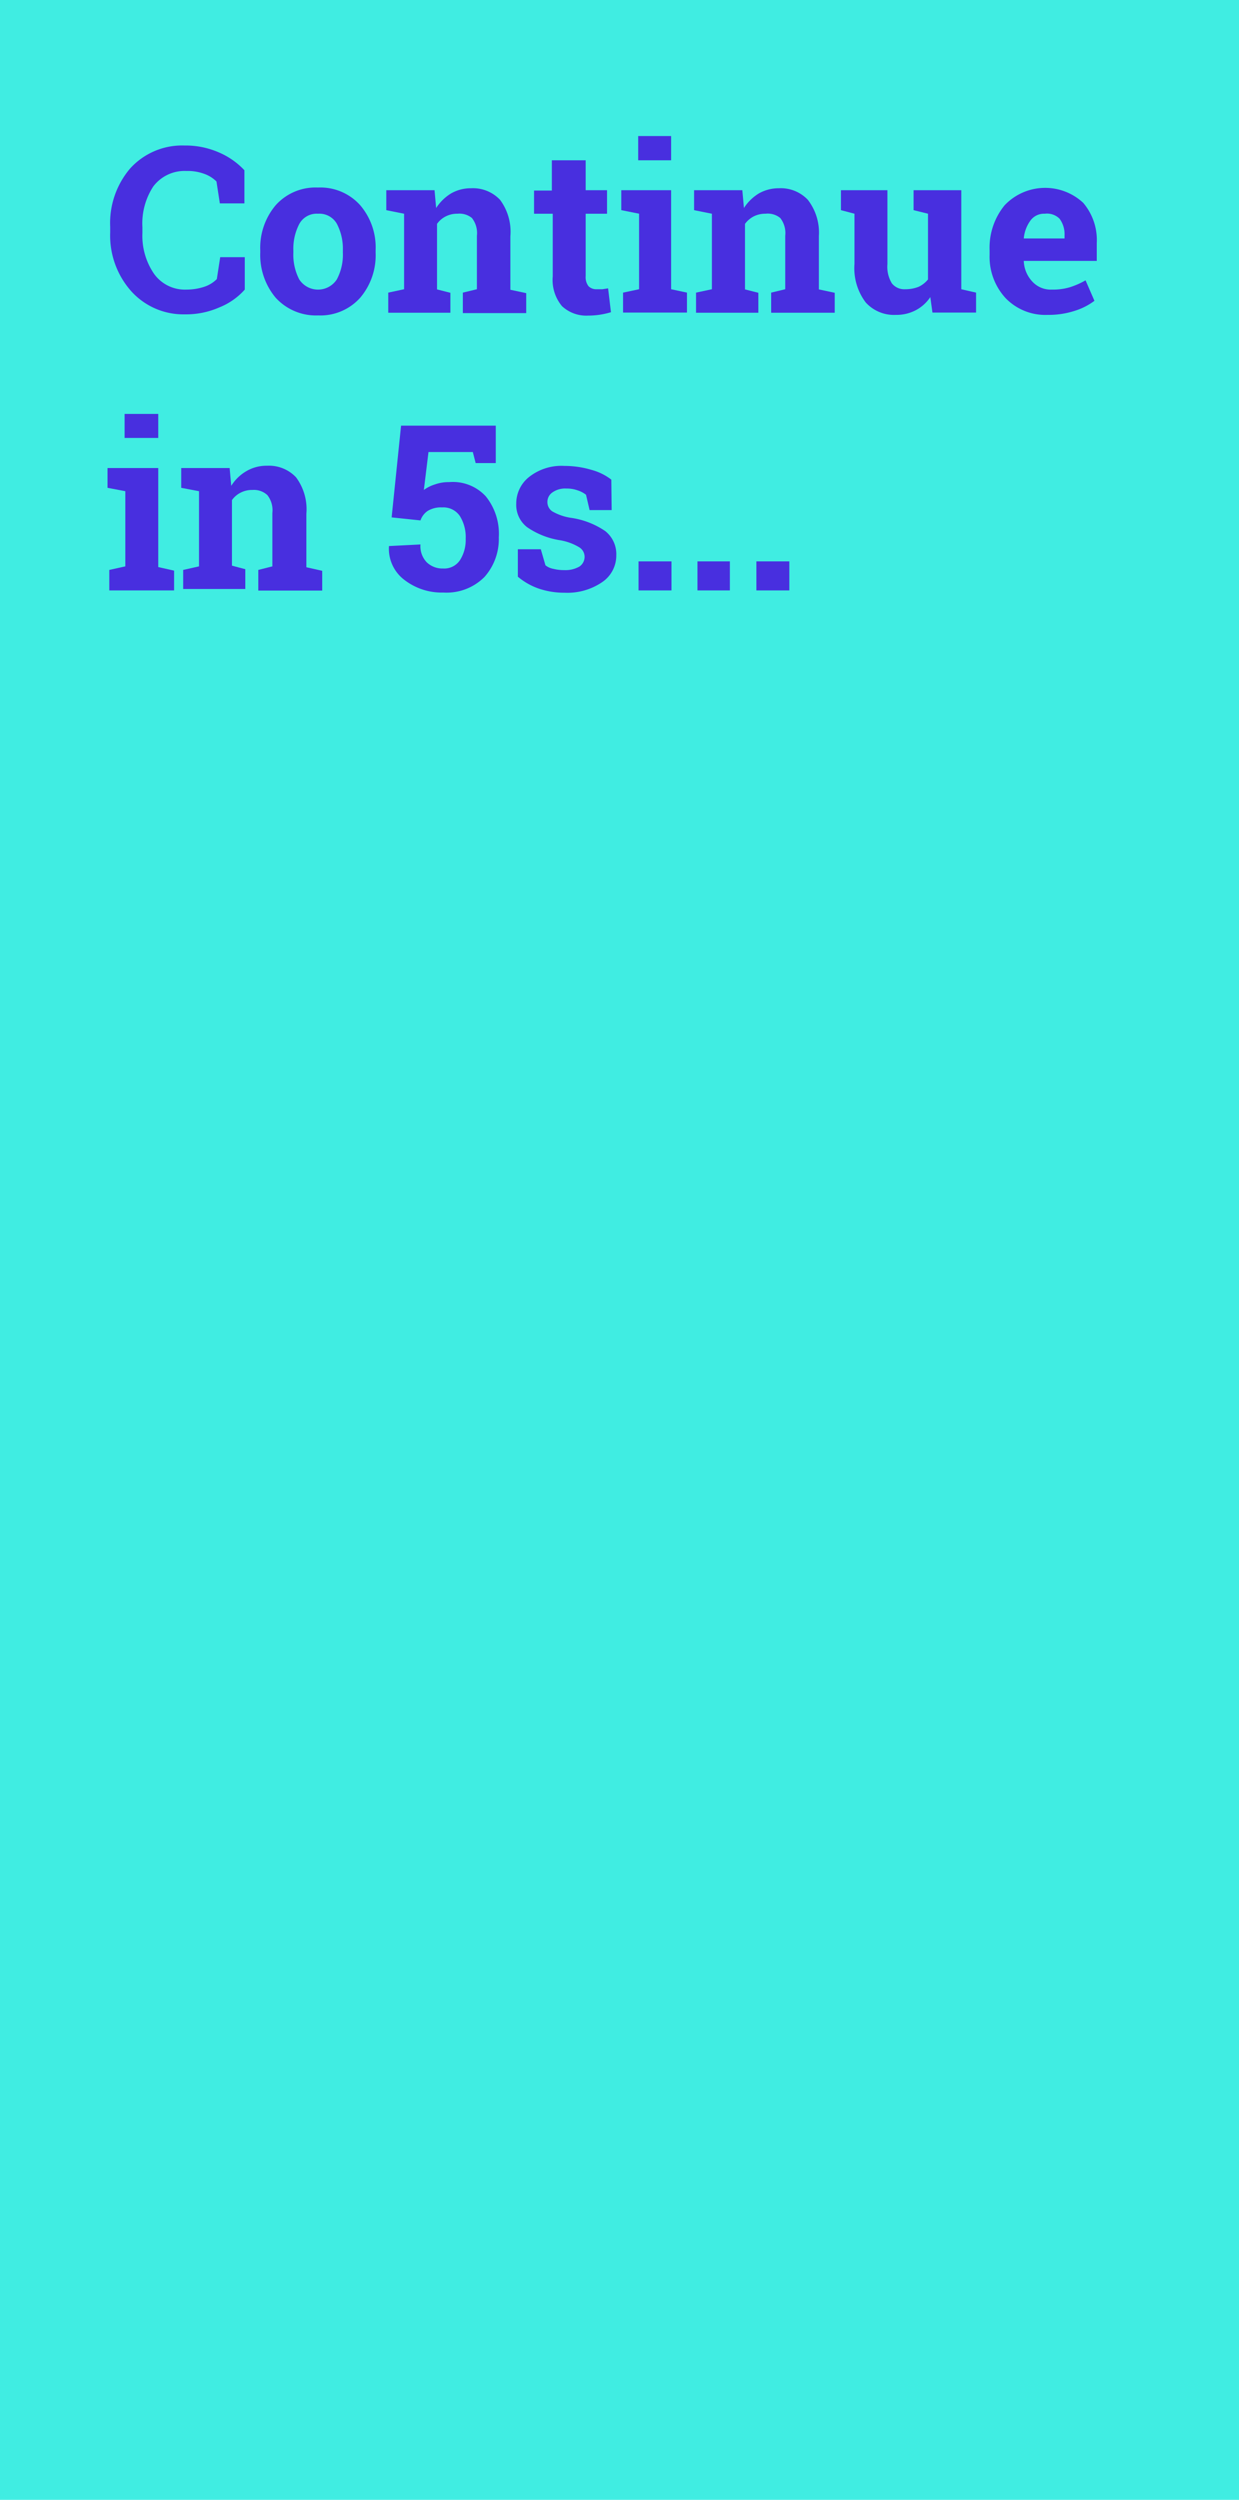 <svg xmlns="http://www.w3.org/2000/svg" viewBox="0 0 69.6 140.36"><defs><style>.\32 6e54b49-8d22-4689-9cb4-bc0cd1562ddd{fill:#40ede2;}.b81acfc5-494a-491d-a125-d87889edf7d5{fill:#482fdf;}</style></defs><title>Asset 3</title><g id="b33df2f3-279a-4085-8cfe-839ac040463e" data-name="Layer 2"><g id="b66d789a-52e1-4f73-b193-e40ce4ace6d8" data-name="whitecont"><rect class="26e54b49-8d22-4689-9cb4-bc0cd1562ddd" width="69.6" height="140.36"/></g><g id="40bd521f-9554-4211-8870-ff516fe1dc8e" data-name="greencont"><path class="b81acfc5-494a-491d-a125-d87889edf7d5" d="M13.73,11.42H12.35l-.19-1.23a1.84,1.84,0,0,0-.69-.43,2.65,2.65,0,0,0-1-.16,2.2,2.2,0,0,0-1.86.87A3.79,3.79,0,0,0,8,12.76v.32a3.77,3.77,0,0,0,.65,2.29,2.13,2.13,0,0,0,1.83.89,3.18,3.18,0,0,0,1-.16,1.78,1.78,0,0,0,.7-.43l.19-1.23h1.38v1.82a3.79,3.79,0,0,1-1.43,1,4.64,4.64,0,0,1-1.94.39,3.94,3.94,0,0,1-3-1.29,4.7,4.7,0,0,1-1.19-3.31v-.31A4.73,4.73,0,0,1,7.31,9.46a3.94,3.94,0,0,1,3.05-1.29,4.67,4.67,0,0,1,1.94.39,4.24,4.24,0,0,1,1.43,1Z"/><path class="b81acfc5-494a-491d-a125-d87889edf7d5" d="M14.62,14.05a3.7,3.7,0,0,1,.86-2.52,3,3,0,0,1,2.38-1,3,3,0,0,1,2.38,1,3.64,3.64,0,0,1,.86,2.52v.13a3.68,3.68,0,0,1-.86,2.53,3,3,0,0,1-2.37,1,3.06,3.06,0,0,1-2.39-1,3.73,3.73,0,0,1-.86-2.53Zm1.86.13a3,3,0,0,0,.33,1.51,1.26,1.26,0,0,0,2.11,0,2.94,2.94,0,0,0,.34-1.51v-.13a3,3,0,0,0-.34-1.49A1.13,1.13,0,0,0,17.86,12a1.11,1.11,0,0,0-1.05.58,3,3,0,0,0-.33,1.49Z"/><path class="b81acfc5-494a-491d-a125-d87889edf7d5" d="M21.81,16.43l.89-.19V12l-1-.2V10.68h2.71l.09,1a2.62,2.62,0,0,1,.84-.82,2.22,2.22,0,0,1,1.12-.29,2.09,2.09,0,0,1,1.63.65,3,3,0,0,1,.58,2.05v3l.89.19v1.12H26V16.43l.79-.19v-3a1.37,1.37,0,0,0-.28-1A1.11,1.11,0,0,0,25.7,12a1.4,1.4,0,0,0-.66.15,1.33,1.33,0,0,0-.49.42v3.68l.75.19v1.12H21.81Z"/><path class="b81acfc5-494a-491d-a125-d87889edf7d5" d="M32.9,9v1.68h1.2V12H32.9v3.5a.83.83,0,0,0,.16.57.61.61,0,0,0,.45.17l.33,0,.32-.05.16,1.34a4.61,4.61,0,0,1-.62.14,4.43,4.43,0,0,1-.66.05,2,2,0,0,1-1.47-.53,2.29,2.29,0,0,1-.52-1.67V12H30v-1.3h1V9Z"/><path class="b81acfc5-494a-491d-a125-d87889edf7d5" d="M35,16.43l.9-.19V12l-1-.2V10.68H37.7v5.56l.89.19v1.12H35ZM37.7,9H35.85V7.64H37.7Z"/><path class="b81acfc5-494a-491d-a125-d87889edf7d5" d="M39.1,16.43l.89-.19V12l-1-.2V10.68h2.71l.09,1a2.62,2.62,0,0,1,.84-.82,2.25,2.25,0,0,1,1.12-.29,2.09,2.09,0,0,1,1.63.65A3,3,0,0,1,46,13.25v3l.89.19v1.12H43.32V16.43l.79-.19v-3a1.37,1.37,0,0,0-.28-1A1.11,1.11,0,0,0,43,12a1.43,1.43,0,0,0-.66.15,1.41,1.41,0,0,0-.49.42v3.68l.75.19v1.12H39.1Z"/><path class="b81acfc5-494a-491d-a125-d87889edf7d5" d="M52.26,16.68a2.23,2.23,0,0,1-.82.74,2.33,2.33,0,0,1-1.11.26,2.14,2.14,0,0,1-1.7-.7A3.18,3.18,0,0,1,48,14.82V12l-.76-.2V10.68h2.61v4.15a1.79,1.79,0,0,0,.25,1.08.89.89,0,0,0,.75.33,2,2,0,0,0,.76-.14,1.5,1.5,0,0,0,.52-.41V12l-.81-.2V10.68H54v5.56l.83.19v1.12H52.38Z"/><path class="b81acfc5-494a-491d-a125-d87889edf7d5" d="M58.85,17.68a3.1,3.1,0,0,1-2.37-.95,3.42,3.42,0,0,1-.89-2.42v-.26a3.76,3.76,0,0,1,.84-2.52,3.14,3.14,0,0,1,4.42-.14,3.22,3.22,0,0,1,.76,2.26v1h-4.1v0A1.78,1.78,0,0,0,58,15.82a1.4,1.4,0,0,0,1.09.44,3.29,3.29,0,0,0,1-.13,4.39,4.39,0,0,0,.89-.39l.5,1.15a3.65,3.65,0,0,1-1.1.56A4.74,4.74,0,0,1,58.85,17.68ZM58.69,12a.94.94,0,0,0-.81.39,2,2,0,0,0-.37,1l0,0H59.8v-.17a1.46,1.46,0,0,0-.28-.94A1,1,0,0,0,58.69,12Z"/><path class="b81acfc5-494a-491d-a125-d87889edf7d5" d="M6.14,32l.9-.2V27.58l-1-.19V26.28H8.89v5.56l.89.2v1.11H6.14Zm2.75-7.41H7V23.24H8.89Z"/><path class="b81acfc5-494a-491d-a125-d87889edf7d5" d="M10.29,32l.89-.2V27.58l-1-.19V26.28H12.9l.09,1a2.44,2.44,0,0,1,.84-.82A2.22,2.22,0,0,1,15,26.15a2.09,2.09,0,0,1,1.63.65,3,3,0,0,1,.58,2.05v3l.89.2v1.11H14.51V32l.79-.2v-3a1.37,1.37,0,0,0-.28-1,1.11,1.11,0,0,0-.84-.29,1.4,1.4,0,0,0-.66.15,1.33,1.33,0,0,0-.49.42v3.68l.75.2v1.11H10.29Z"/><path class="b81acfc5-494a-491d-a125-d87889edf7d5" d="M26.72,26l-.16-.62H24.07l-.26,2.13a2.12,2.12,0,0,1,.62-.31,2.28,2.28,0,0,1,.8-.13,2.51,2.51,0,0,1,2.06.8,3.34,3.34,0,0,1,.73,2.3,3.2,3.2,0,0,1-.8,2.22,3,3,0,0,1-2.31.88,3.43,3.43,0,0,1-2.18-.7,2.19,2.19,0,0,1-.88-1.91l0,0,1.77-.09a1.3,1.3,0,0,0,.35,1,1.27,1.27,0,0,0,.92.35,1.06,1.06,0,0,0,.95-.47,2.1,2.1,0,0,0,.32-1.2,2.23,2.23,0,0,0-.33-1.28,1.12,1.12,0,0,0-1-.48,1.42,1.42,0,0,0-.81.2,1.06,1.06,0,0,0-.4.53L22,29.05l.53-5.15h5.32V26Z"/><path class="b81acfc5-494a-491d-a125-d87889edf7d5" d="M34.36,28.64H33.12l-.2-.86a1.54,1.54,0,0,0-.48-.25,1.81,1.81,0,0,0-.63-.1,1.23,1.23,0,0,0-.78.22.64.64,0,0,0-.28.54.63.63,0,0,0,.27.52,3,3,0,0,0,1.09.37,4.56,4.56,0,0,1,1.89.74,1.65,1.65,0,0,1,.62,1.36,1.8,1.8,0,0,1-.8,1.51,3.46,3.46,0,0,1-2.1.59,4.45,4.45,0,0,1-1.45-.23,3.7,3.7,0,0,1-1.18-.67l0-1.54h1.29l.26.9a1,1,0,0,0,.45.2,2.35,2.35,0,0,0,.6.07,1.58,1.58,0,0,0,.86-.2.66.66,0,0,0,.29-.56.63.63,0,0,0-.3-.52,3.07,3.07,0,0,0-1.1-.4,4.47,4.47,0,0,1-1.83-.73A1.58,1.58,0,0,1,29,28.28a1.9,1.9,0,0,1,.71-1.49,2.93,2.93,0,0,1,2-.63,5.3,5.3,0,0,1,1.51.22,3.16,3.16,0,0,1,1.12.55Z"/><path class="b81acfc5-494a-491d-a125-d87889edf7d5" d="M37.72,33.15H35.87V31.52h1.85Z"/><path class="b81acfc5-494a-491d-a125-d87889edf7d5" d="M41,33.15H39.18V31.52H41Z"/><path class="b81acfc5-494a-491d-a125-d87889edf7d5" d="M44.34,33.15H42.49V31.52h1.85Z"/></g></g></svg>